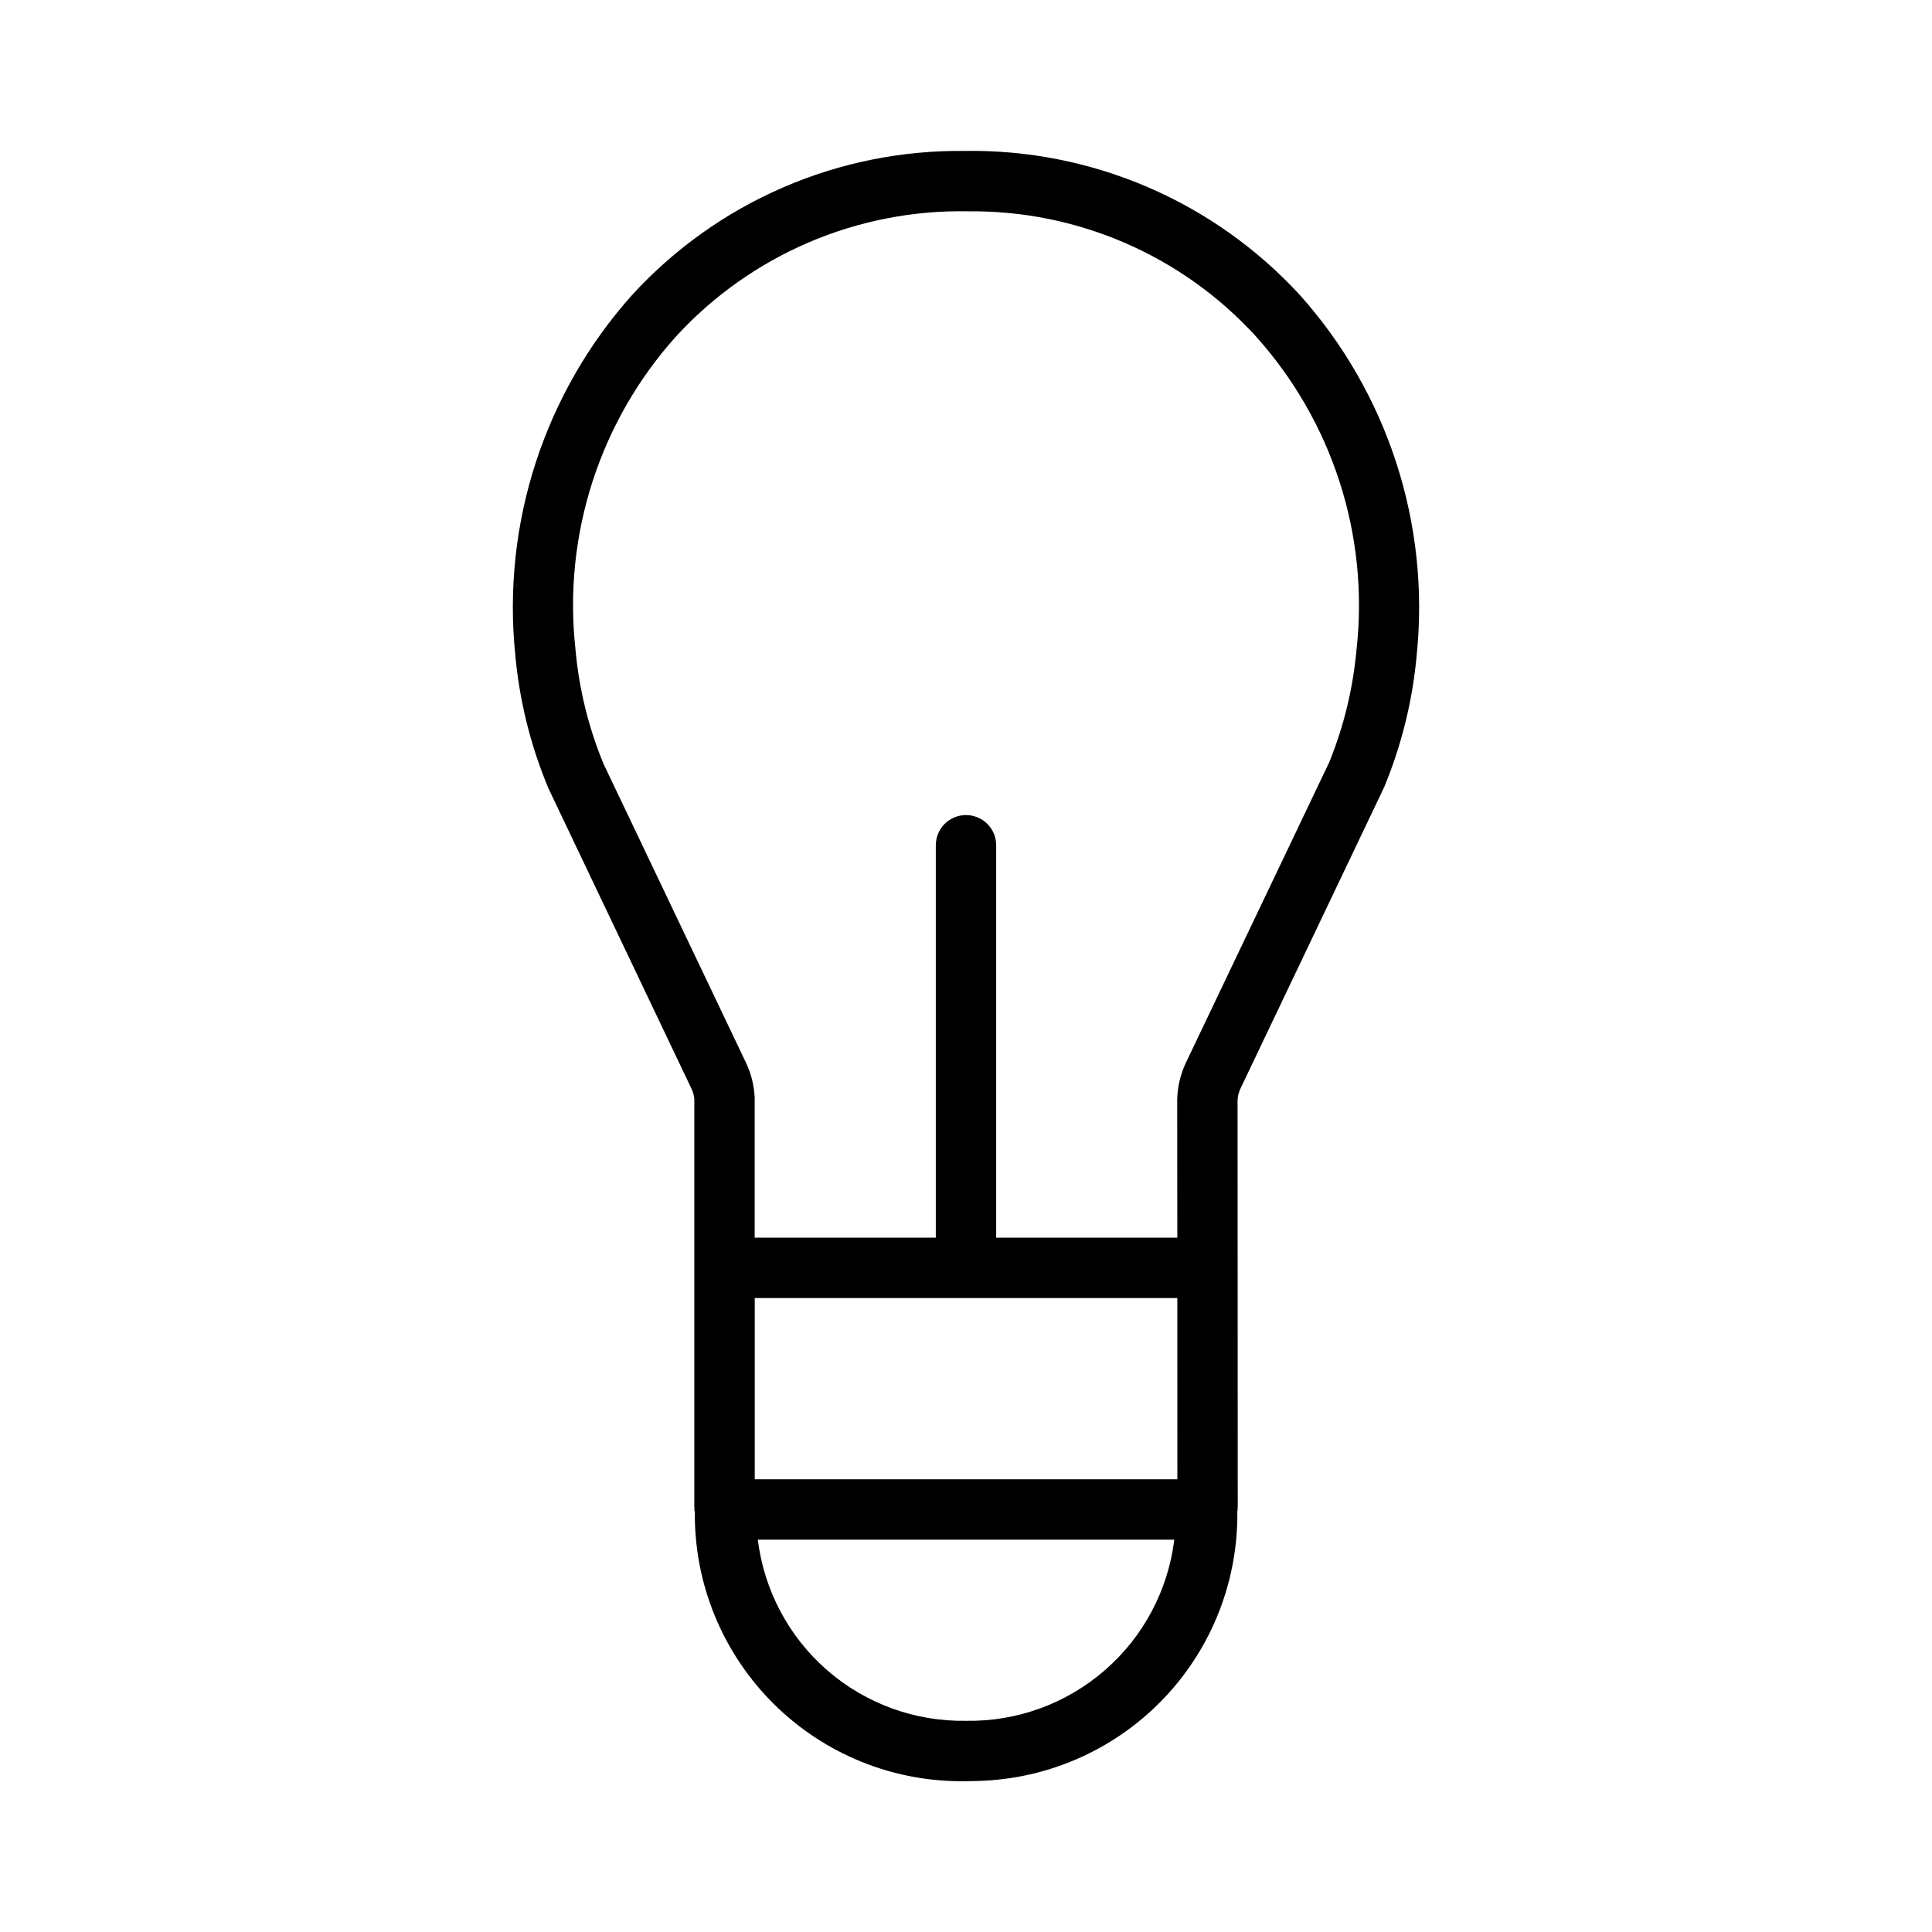 <svg xmlns="http://www.w3.org/2000/svg" width="32" height="32" viewBox="0 0 32 32"><path d="M21.533 4.89C20.827 4.121 19.966 3.51 19.007 3.098C18.047 2.686 17.012 2.482 15.968 2.5C14.934 2.489 13.91 2.696 12.962 3.108C12.014 3.52 11.163 4.127 10.466 4.89C9.749 5.692 9.208 6.635 8.875 7.657C8.542 8.68 8.426 9.761 8.533 10.831C8.601 11.597 8.787 12.347 9.083 13.056L11.453 18.032C11.479 18.086 11.495 18.144 11.5 18.204V24.954C11.5 24.964 11.503 24.975 11.503 24.987L11.5 25.002C11.5 25.017 11.508 25.03 11.509 25.045C11.503 25.635 11.616 26.22 11.84 26.765C12.065 27.31 12.396 27.805 12.814 28.221C13.233 28.636 13.73 28.964 14.277 29.184C14.825 29.404 15.41 29.512 16 29.502C16.102 29.502 16.202 29.499 16.302 29.494C17.442 29.437 18.515 28.94 19.297 28.109C20.079 27.277 20.508 26.174 20.494 25.033C20.494 25.023 20.5 25.013 20.5 25.003L20.498 24.991C20.498 24.978 20.501 24.966 20.501 24.953L20.498 18.227C20.5 18.159 20.517 18.092 20.546 18.03L22.928 13.034C23.218 12.331 23.401 11.587 23.467 10.829C23.574 9.759 23.457 8.679 23.124 7.656C22.791 6.634 22.25 5.692 21.533 4.89ZM19.5 21.5L19.501 24.502H12.501V21.5H19.5ZM16 28.502C15.156 28.516 14.337 28.218 13.7 27.664C13.064 27.11 12.655 26.34 12.552 25.502H19.45C19.347 26.34 18.938 27.11 18.3 27.664C17.663 28.218 16.844 28.517 16 28.502ZM22.47 10.738C22.414 11.387 22.261 12.023 22.016 12.626L19.644 17.598C19.554 17.788 19.504 17.995 19.498 18.205L19.5 20.5H16.5V14C16.5 13.867 16.447 13.74 16.353 13.646C16.26 13.553 16.132 13.5 16 13.5C15.867 13.5 15.74 13.553 15.646 13.646C15.553 13.74 15.5 13.867 15.5 14V20.5H12.5V18.183C12.491 17.981 12.442 17.783 12.355 17.6L9.995 12.649C9.744 12.04 9.587 11.396 9.53 10.739C9.429 9.807 9.527 8.865 9.815 7.973C10.104 7.081 10.577 6.26 11.205 5.564C11.818 4.898 12.565 4.37 13.397 4.014C14.229 3.658 15.127 3.483 16.032 3.5C16.926 3.49 17.813 3.668 18.634 4.024C19.454 4.379 20.191 4.904 20.795 5.564C21.422 6.26 21.896 7.081 22.185 7.972C22.474 8.864 22.571 9.806 22.471 10.738H22.47Z"/></svg>